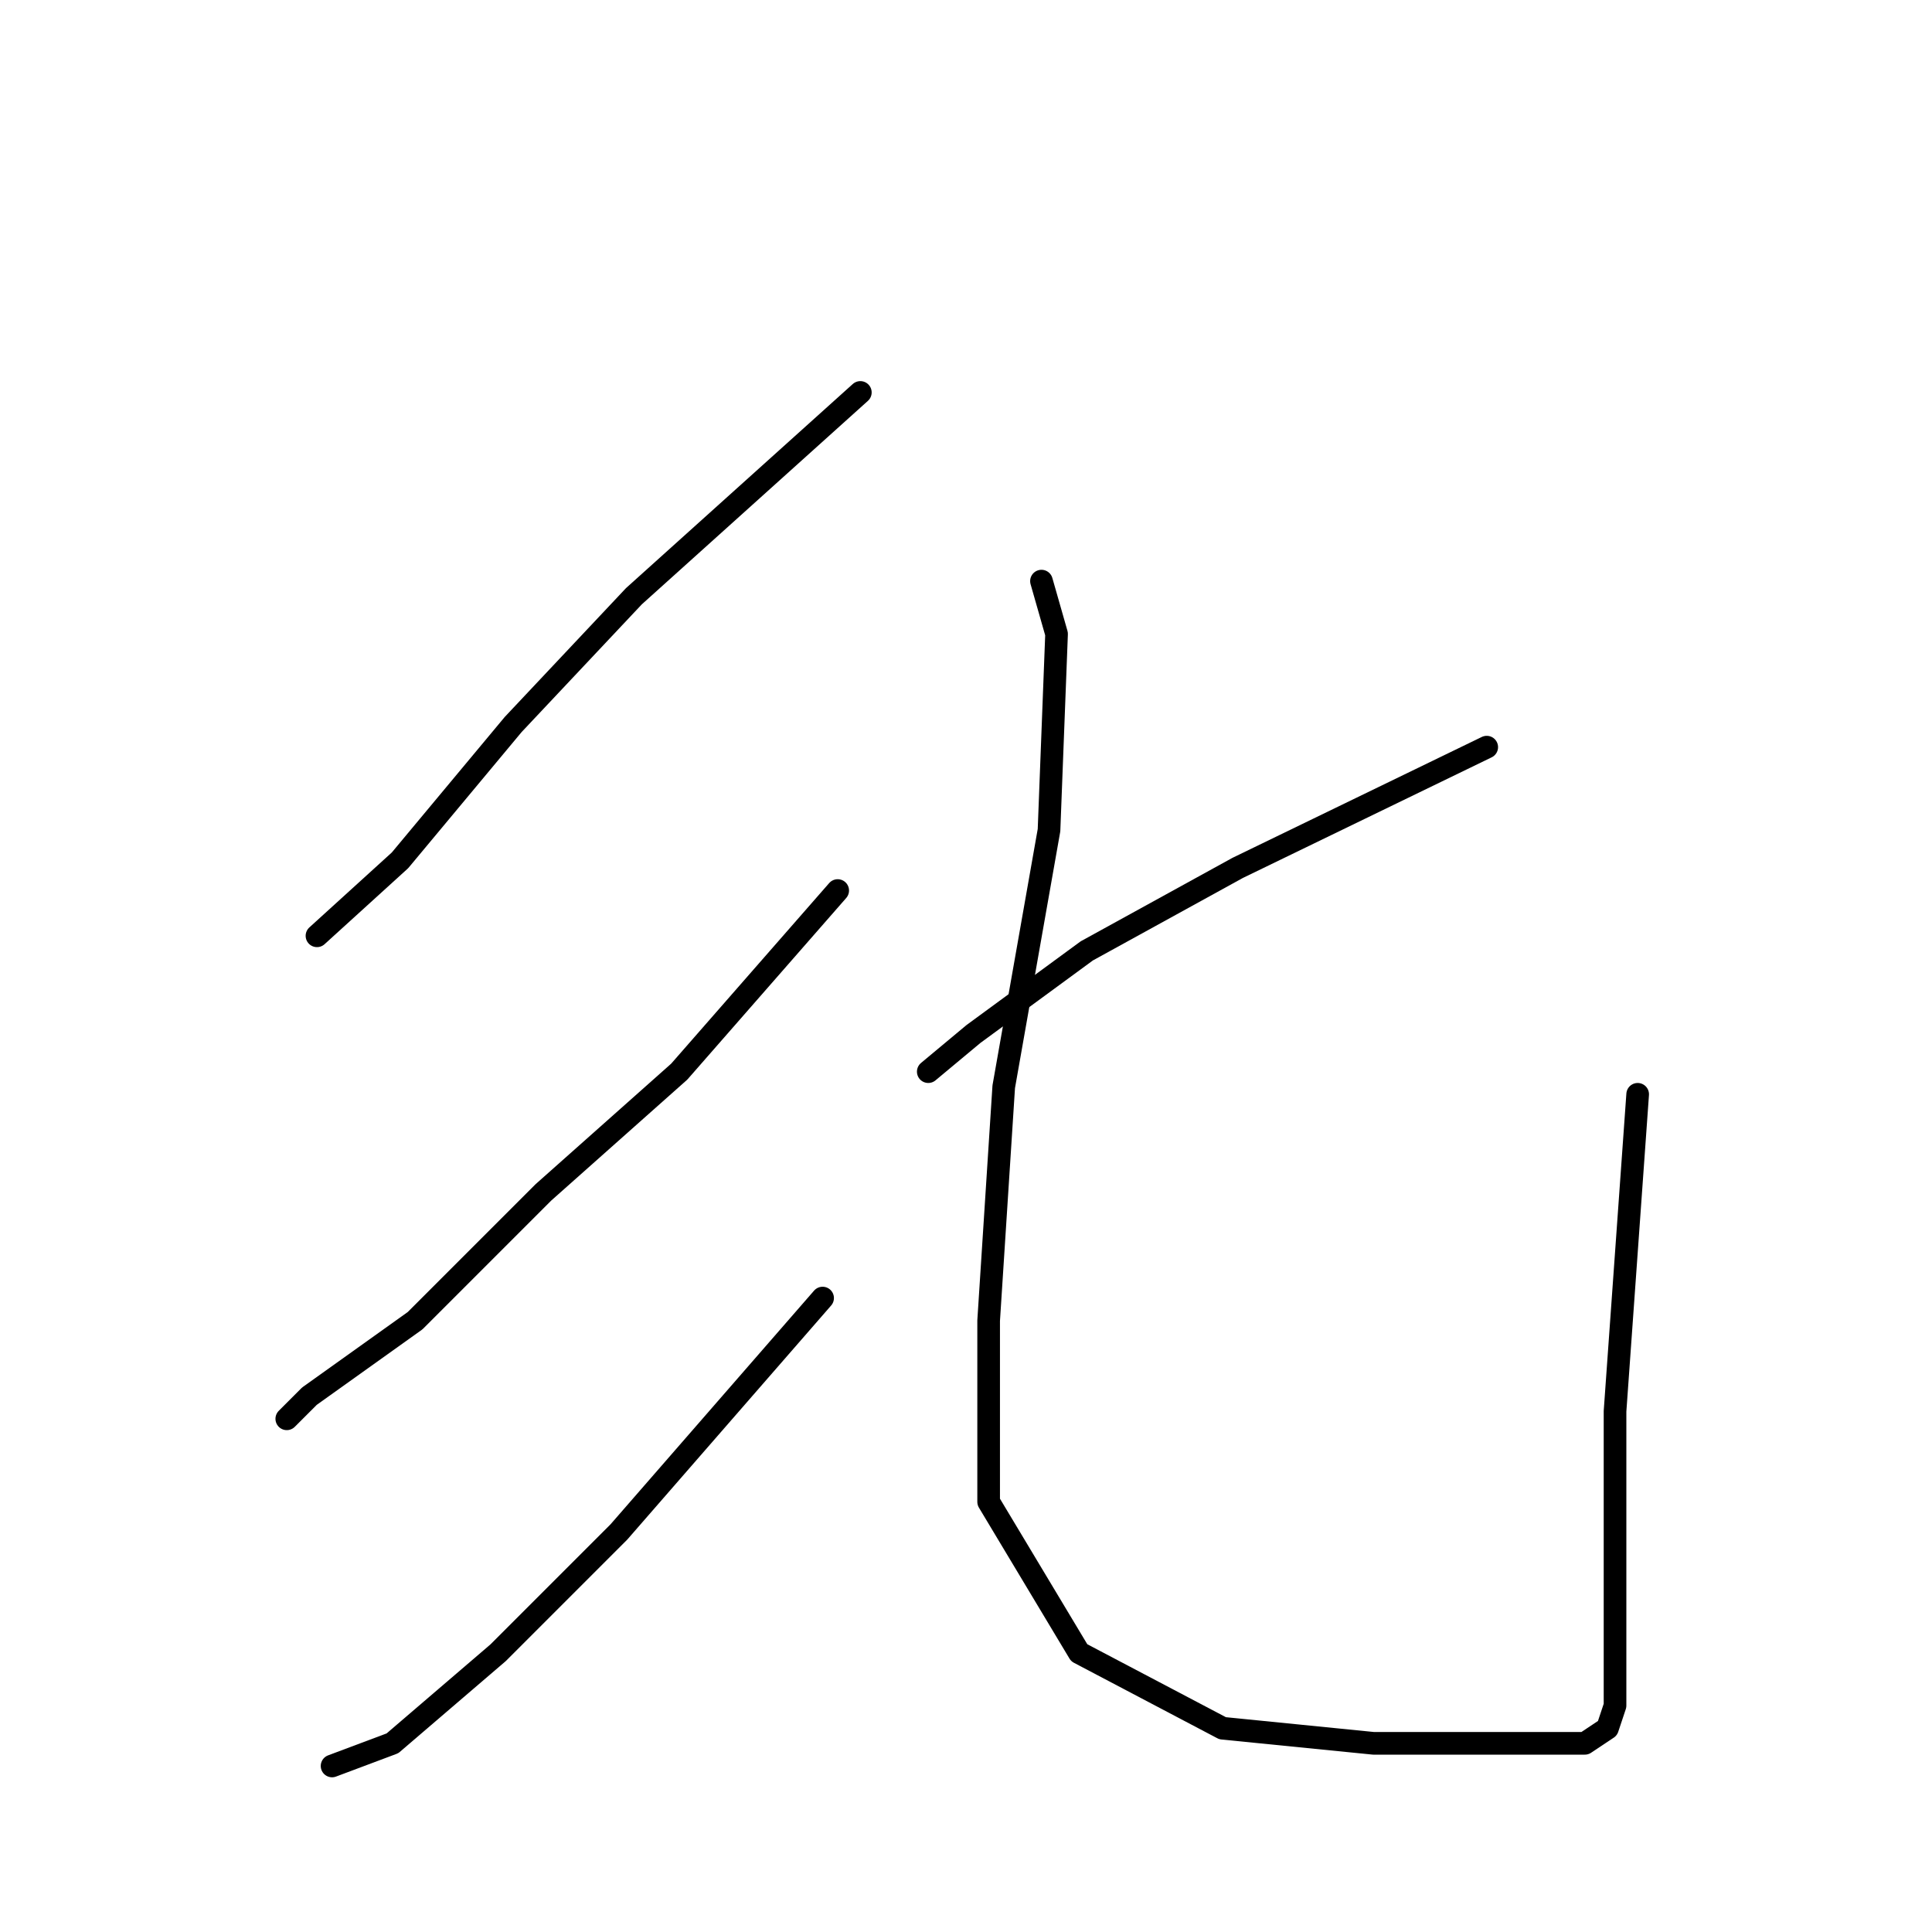 <?xml version="1.0" standalone="no"?>
    <svg width="256" height="256" xmlns="http://www.w3.org/2000/svg" version="1.1">
    <polyline stroke="black" stroke-width="3" stroke-linecap="round" fill="transparent" stroke-linejoin="round" points="114 52 84 79 68 96 53 114 42 124 42 124 " />
        <polyline stroke="black" stroke-width="3" stroke-linecap="round" fill="transparent" stroke-linejoin="round" points="111 118 90 142 72 158 55 175 41 185 38 188 38 188 " />
        <polyline stroke="black" stroke-width="3" stroke-linecap="round" fill="transparent" stroke-linejoin="round" points="109 172 82 203 66 219 52 231 44 234 44 234 " />
        <polyline stroke="black" stroke-width="3" stroke-linecap="round" fill="transparent" stroke-linejoin="round" points="197 99 164 115 144 126 129 137 123 142 123 142 " />
        <polyline stroke="black" stroke-width="3" stroke-linecap="round" fill="transparent" stroke-linejoin="round" points="138 77 140 84 139 110 133 144 131 175 131 199 143 219 162 229 182 231 198 231 210 231 213 229 214 226 214 220 214 209 214 187 217 145 217 145 " />
        </svg>